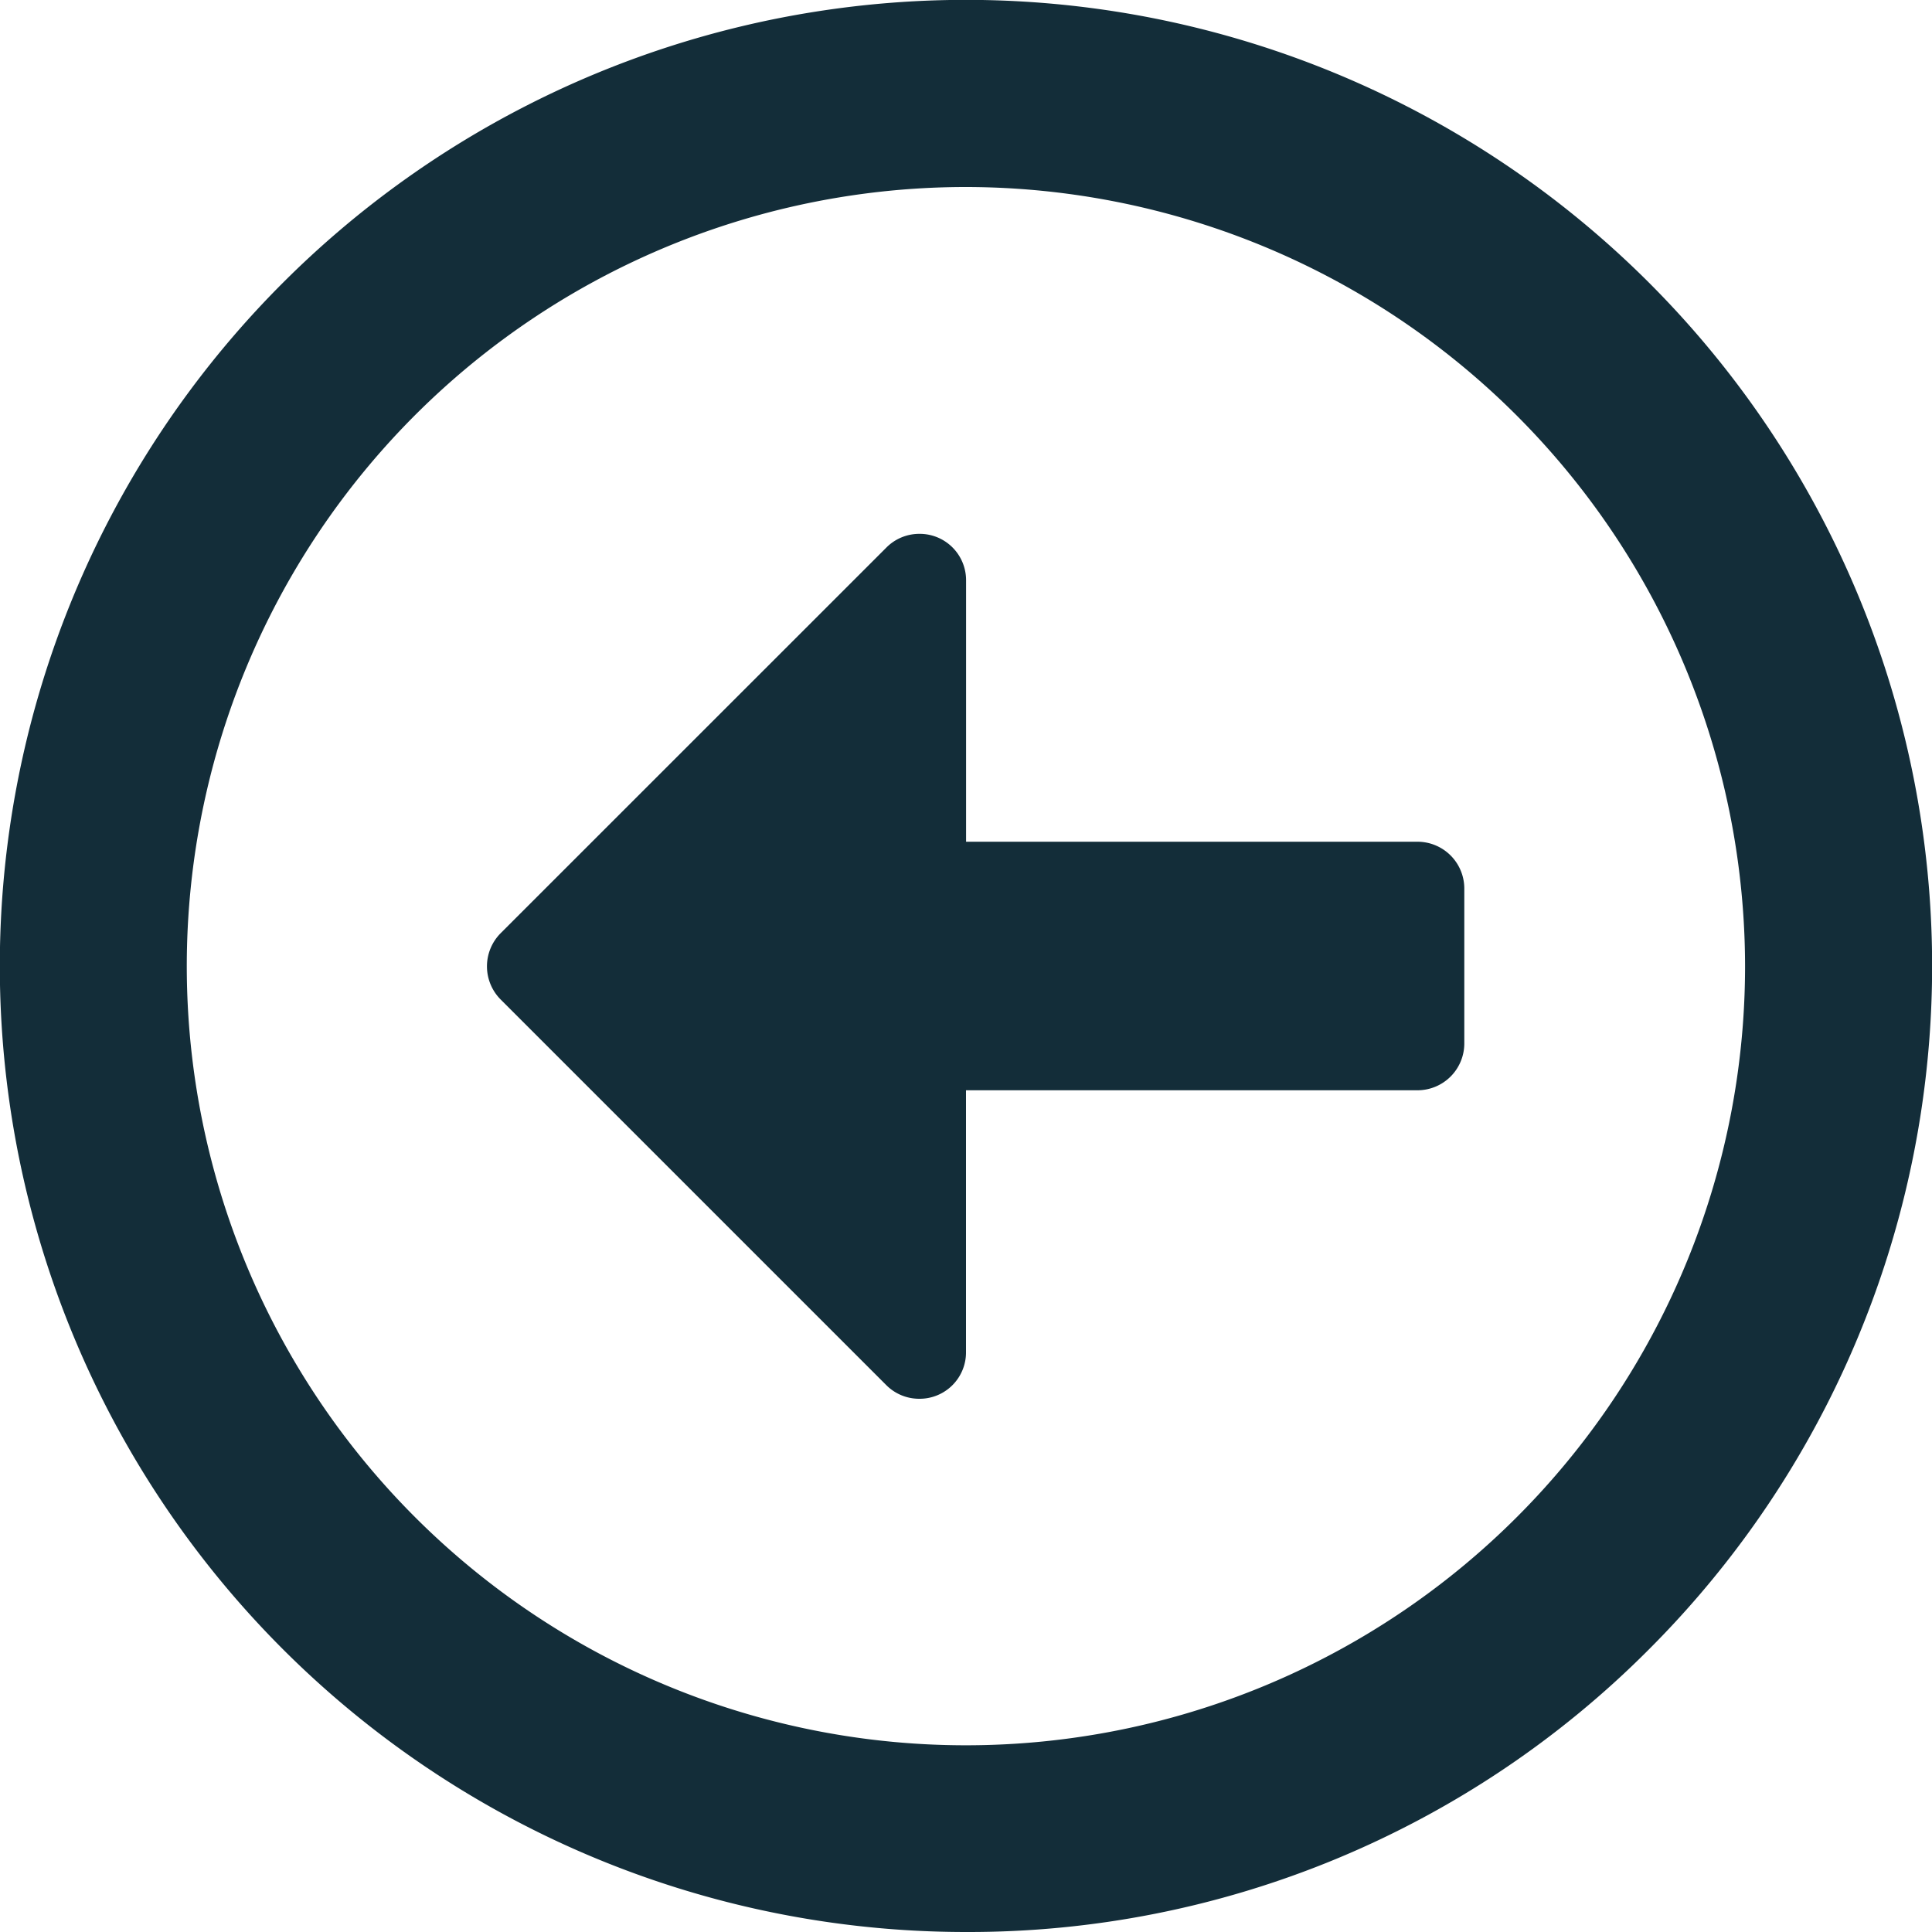 <svg xmlns="http://www.w3.org/2000/svg" width="25" height="25" viewBox="0 0 25 25">
  <path id="Back_Button_Icon" data-name="Back Button Icon" d="M12.5,25A12.5,12.5,0,0,1,3.66,3.66,12.5,12.5,0,0,1,21.34,21.34,12.419,12.419,0,0,1,12.5,25Zm0-22.58A10.082,10.082,0,1,0,22.581,12.5,10.092,10.092,0,0,0,12.5,2.42ZM11.891,18.1a.6.6,0,0,1-.423-.177l-4.99-4.99a.608.608,0,0,1,0-.857l4.99-4.989a.6.6,0,0,1,.424-.179.6.6,0,0,1,.609.608v3.376h5.847a.606.606,0,0,1,.6.6v2.016a.606.606,0,0,1-.6.6H12.5V17.49A.6.6,0,0,1,11.891,18.1Z" transform="translate(0 0)" fill="#132d39"/>
</svg>
